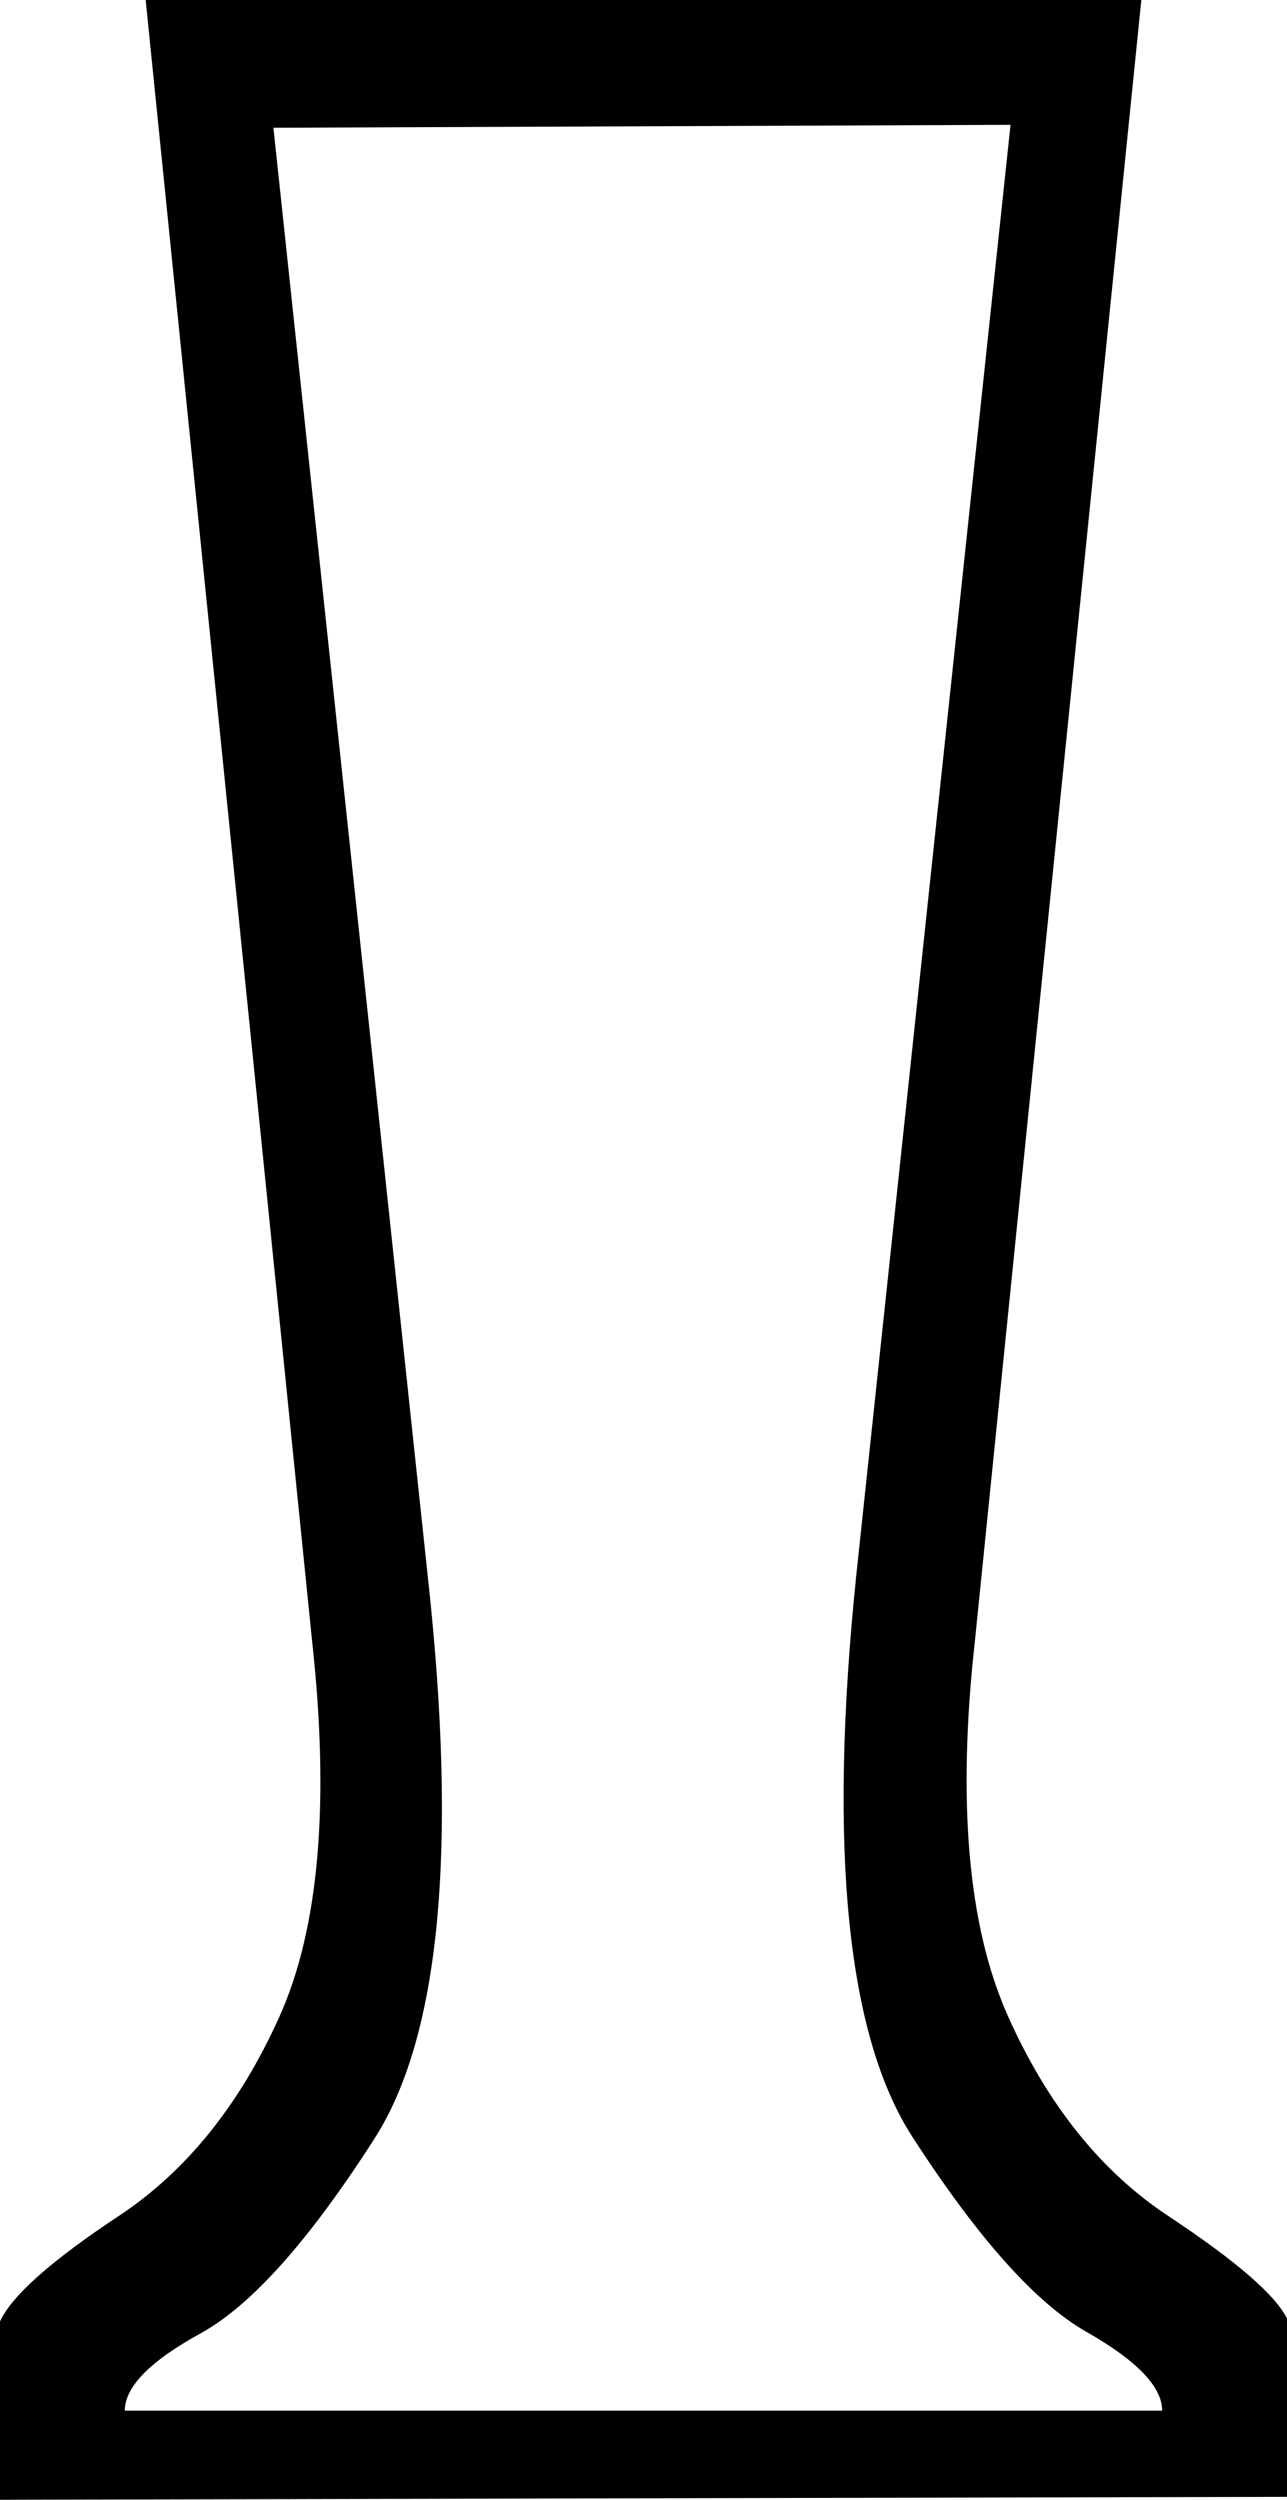 <?xml version='1.0' encoding ='UTF-8' standalone='yes'?>
<svg width='9.259' height='17.983' xmlns='http://www.w3.org/2000/svg' xmlns:xlink='http://www.w3.org/1999/xlink' xmlns:inkscape='http://www.inkscape.org/namespaces/inkscape'>
<path style='fill:#000000; stroke:none' d=' M 8.211 0  L 7.014 11.803  Q 6.821 13.536 7.249 14.498  Q 7.677 15.46 8.404 15.941  Q 9.131 16.422 9.259 16.679  L 9.259 17.962  L 0 17.983  L 0 16.7  Q 0.128 16.422 0.855 15.941  Q 1.582 15.46 2.01 14.508  Q 2.438 13.557 2.245 11.803  L 1.048 0  L 8.211 0  Z  M 8.361 17.342  Q 8.361 17.085 7.816 16.775  Q 7.27 16.465 6.565 15.374  Q 5.859 14.284 6.158 11.354  L 7.27 0.898  L 1.967 0.919  L 3.079 11.354  Q 3.4 14.284 2.694 15.385  Q 1.989 16.486 1.443 16.786  Q 0.898 17.085 0.898 17.342  L 8.361 17.342  Z '/></svg>
